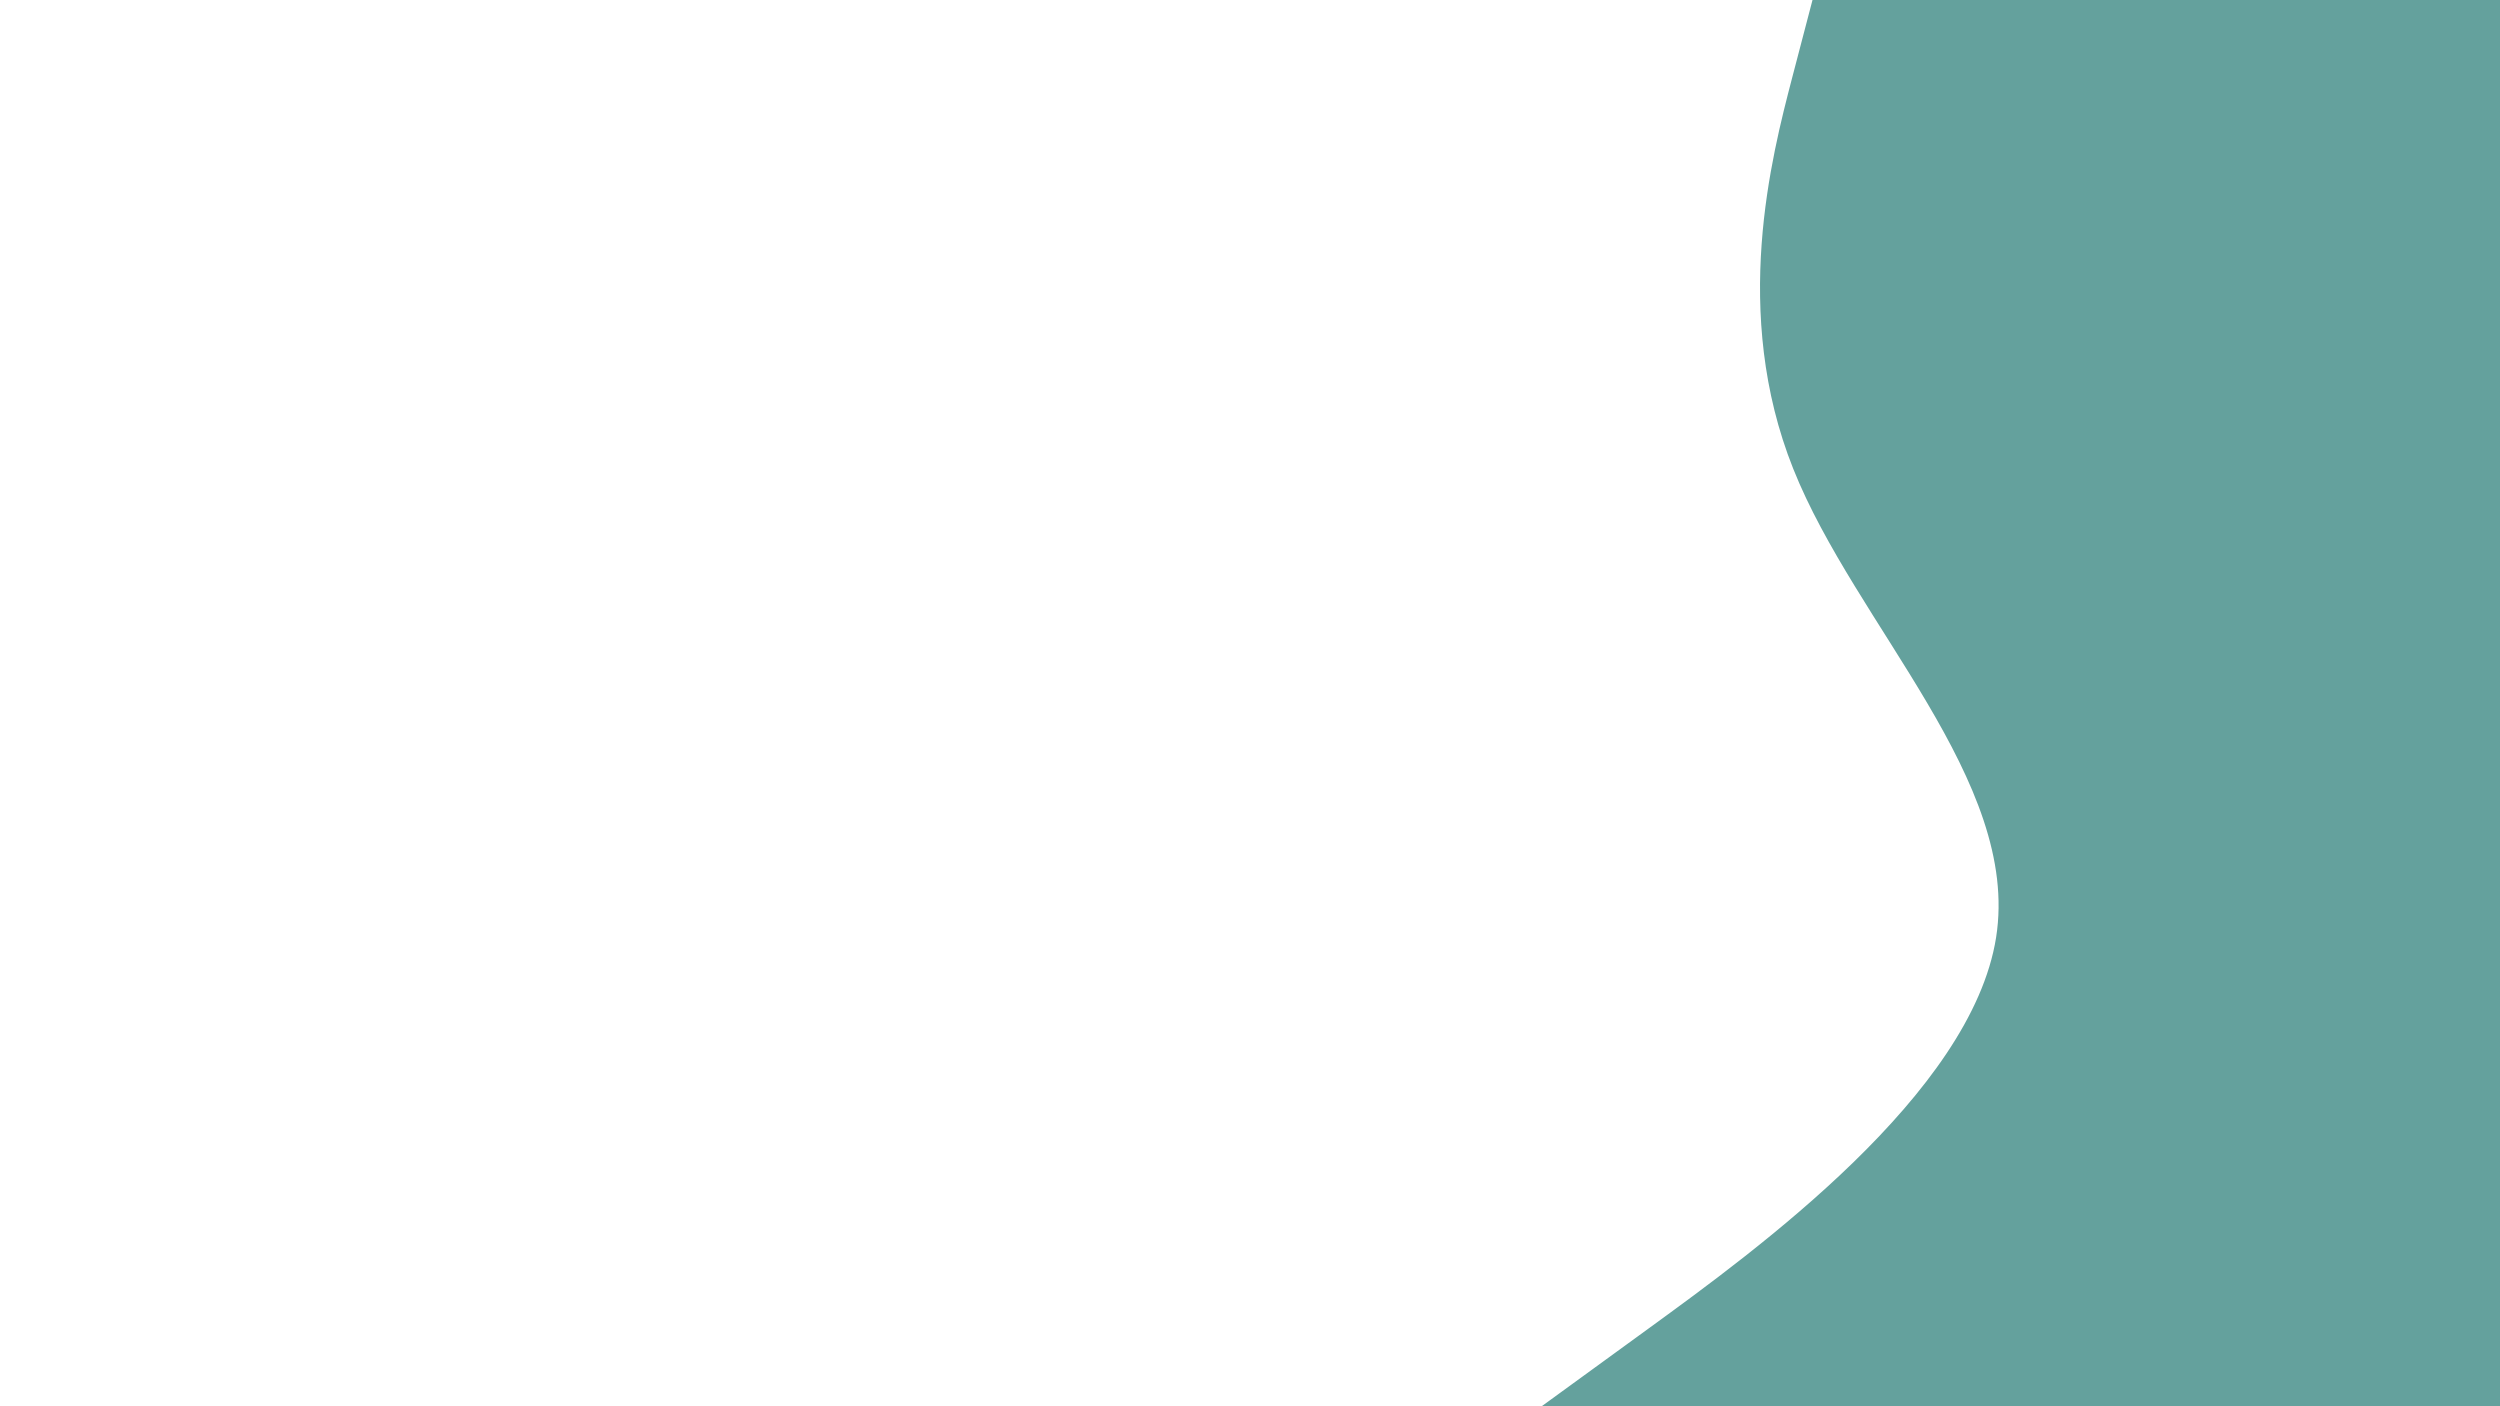 <svg id="visual" viewBox="0 0 1920 1080" width="1920" height="1080" xmlns="http://www.w3.org/2000/svg" xmlns:xlink="http://www.w3.org/1999/xlink" version="1.1"><path d="M1184 1080L1266.5 1020C1349 960 1514 840 1533 720C1552 600 1425 480 1377.2 360C1329.3 240 1360.7 120 1376.3 60L1392 0L1920 0L1920 60C1920 120 1920 240 1920 360C1920 480 1920 600 1920 720C1920 840 1920 960 1920 1020L1920 1080Z" fill="#64a19d" stroke-linecap="round" stroke-linejoin="miter"></path></svg>